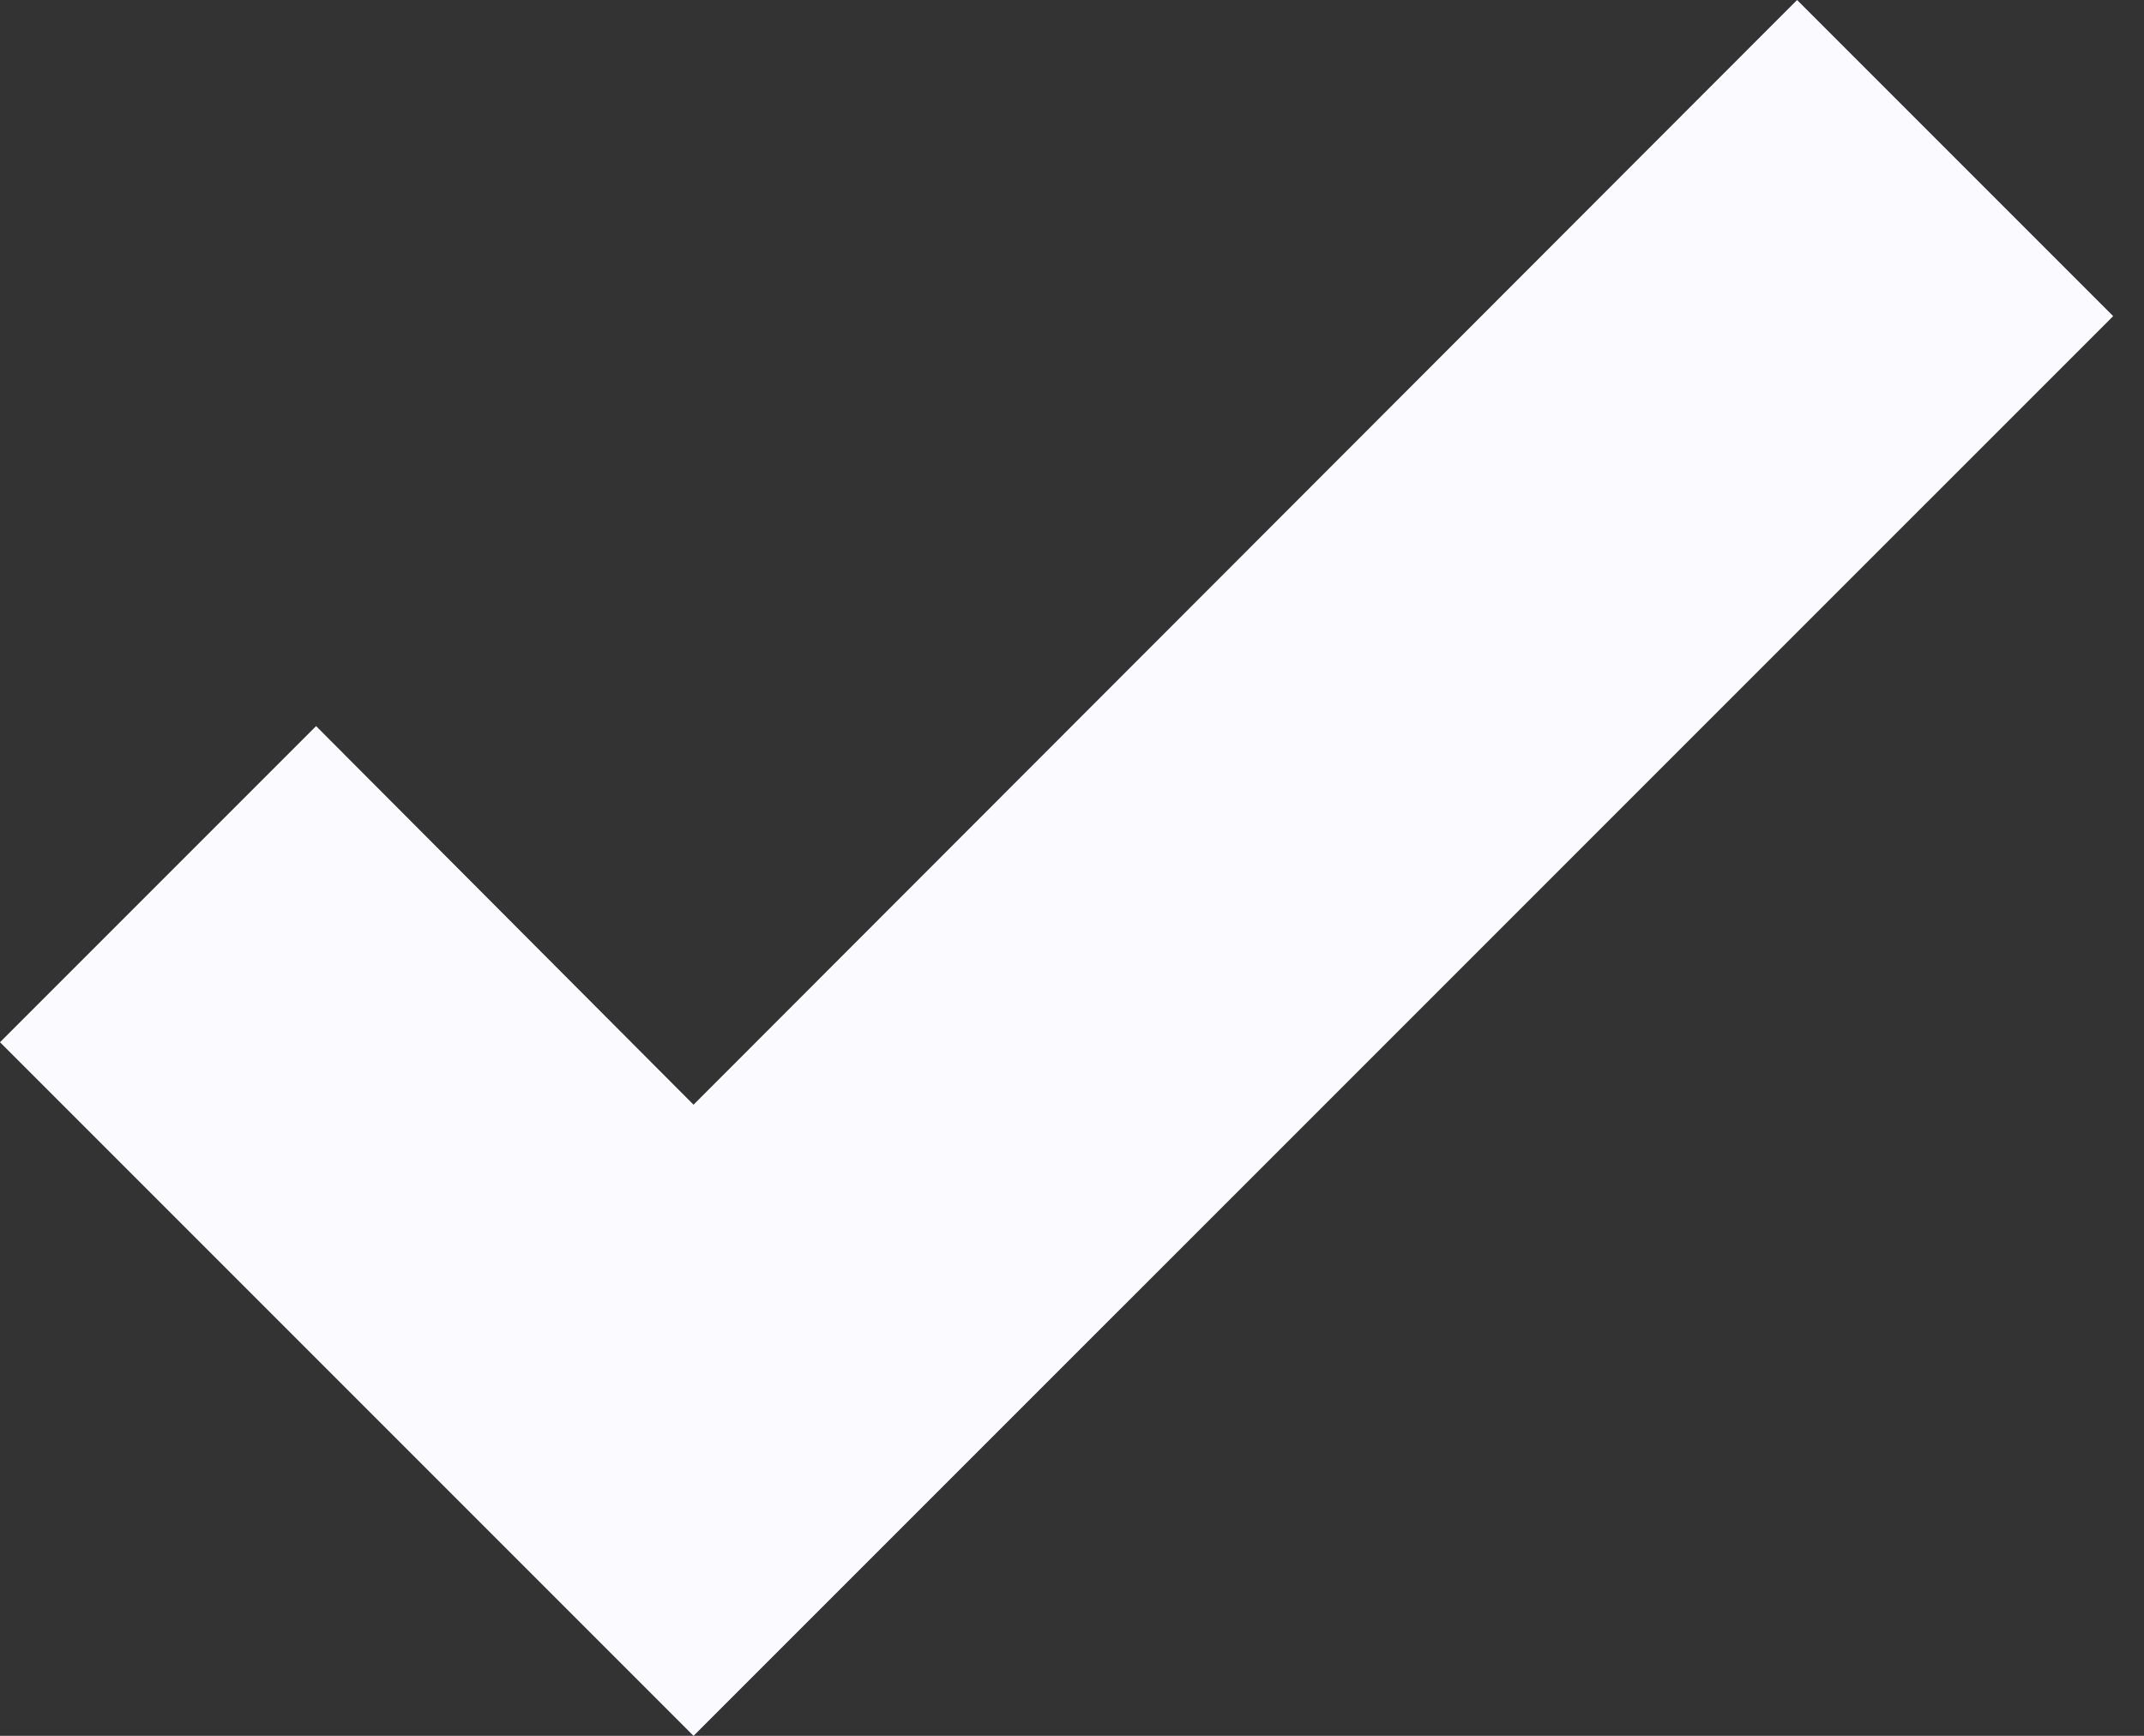 <svg width="21" height="17" viewBox="0 0 21 17" fill="none" xmlns="http://www.w3.org/2000/svg">
<rect x="0" y="0" width="21" height="17" fill="#333333" stroke="none"/>
<path d="M6.793 17L0 10.207L3.096 7.111L6.793 10.819L17.602 0L20.698 3.096L6.793 17Z" fill="#FBFBFF"/>
</svg>
